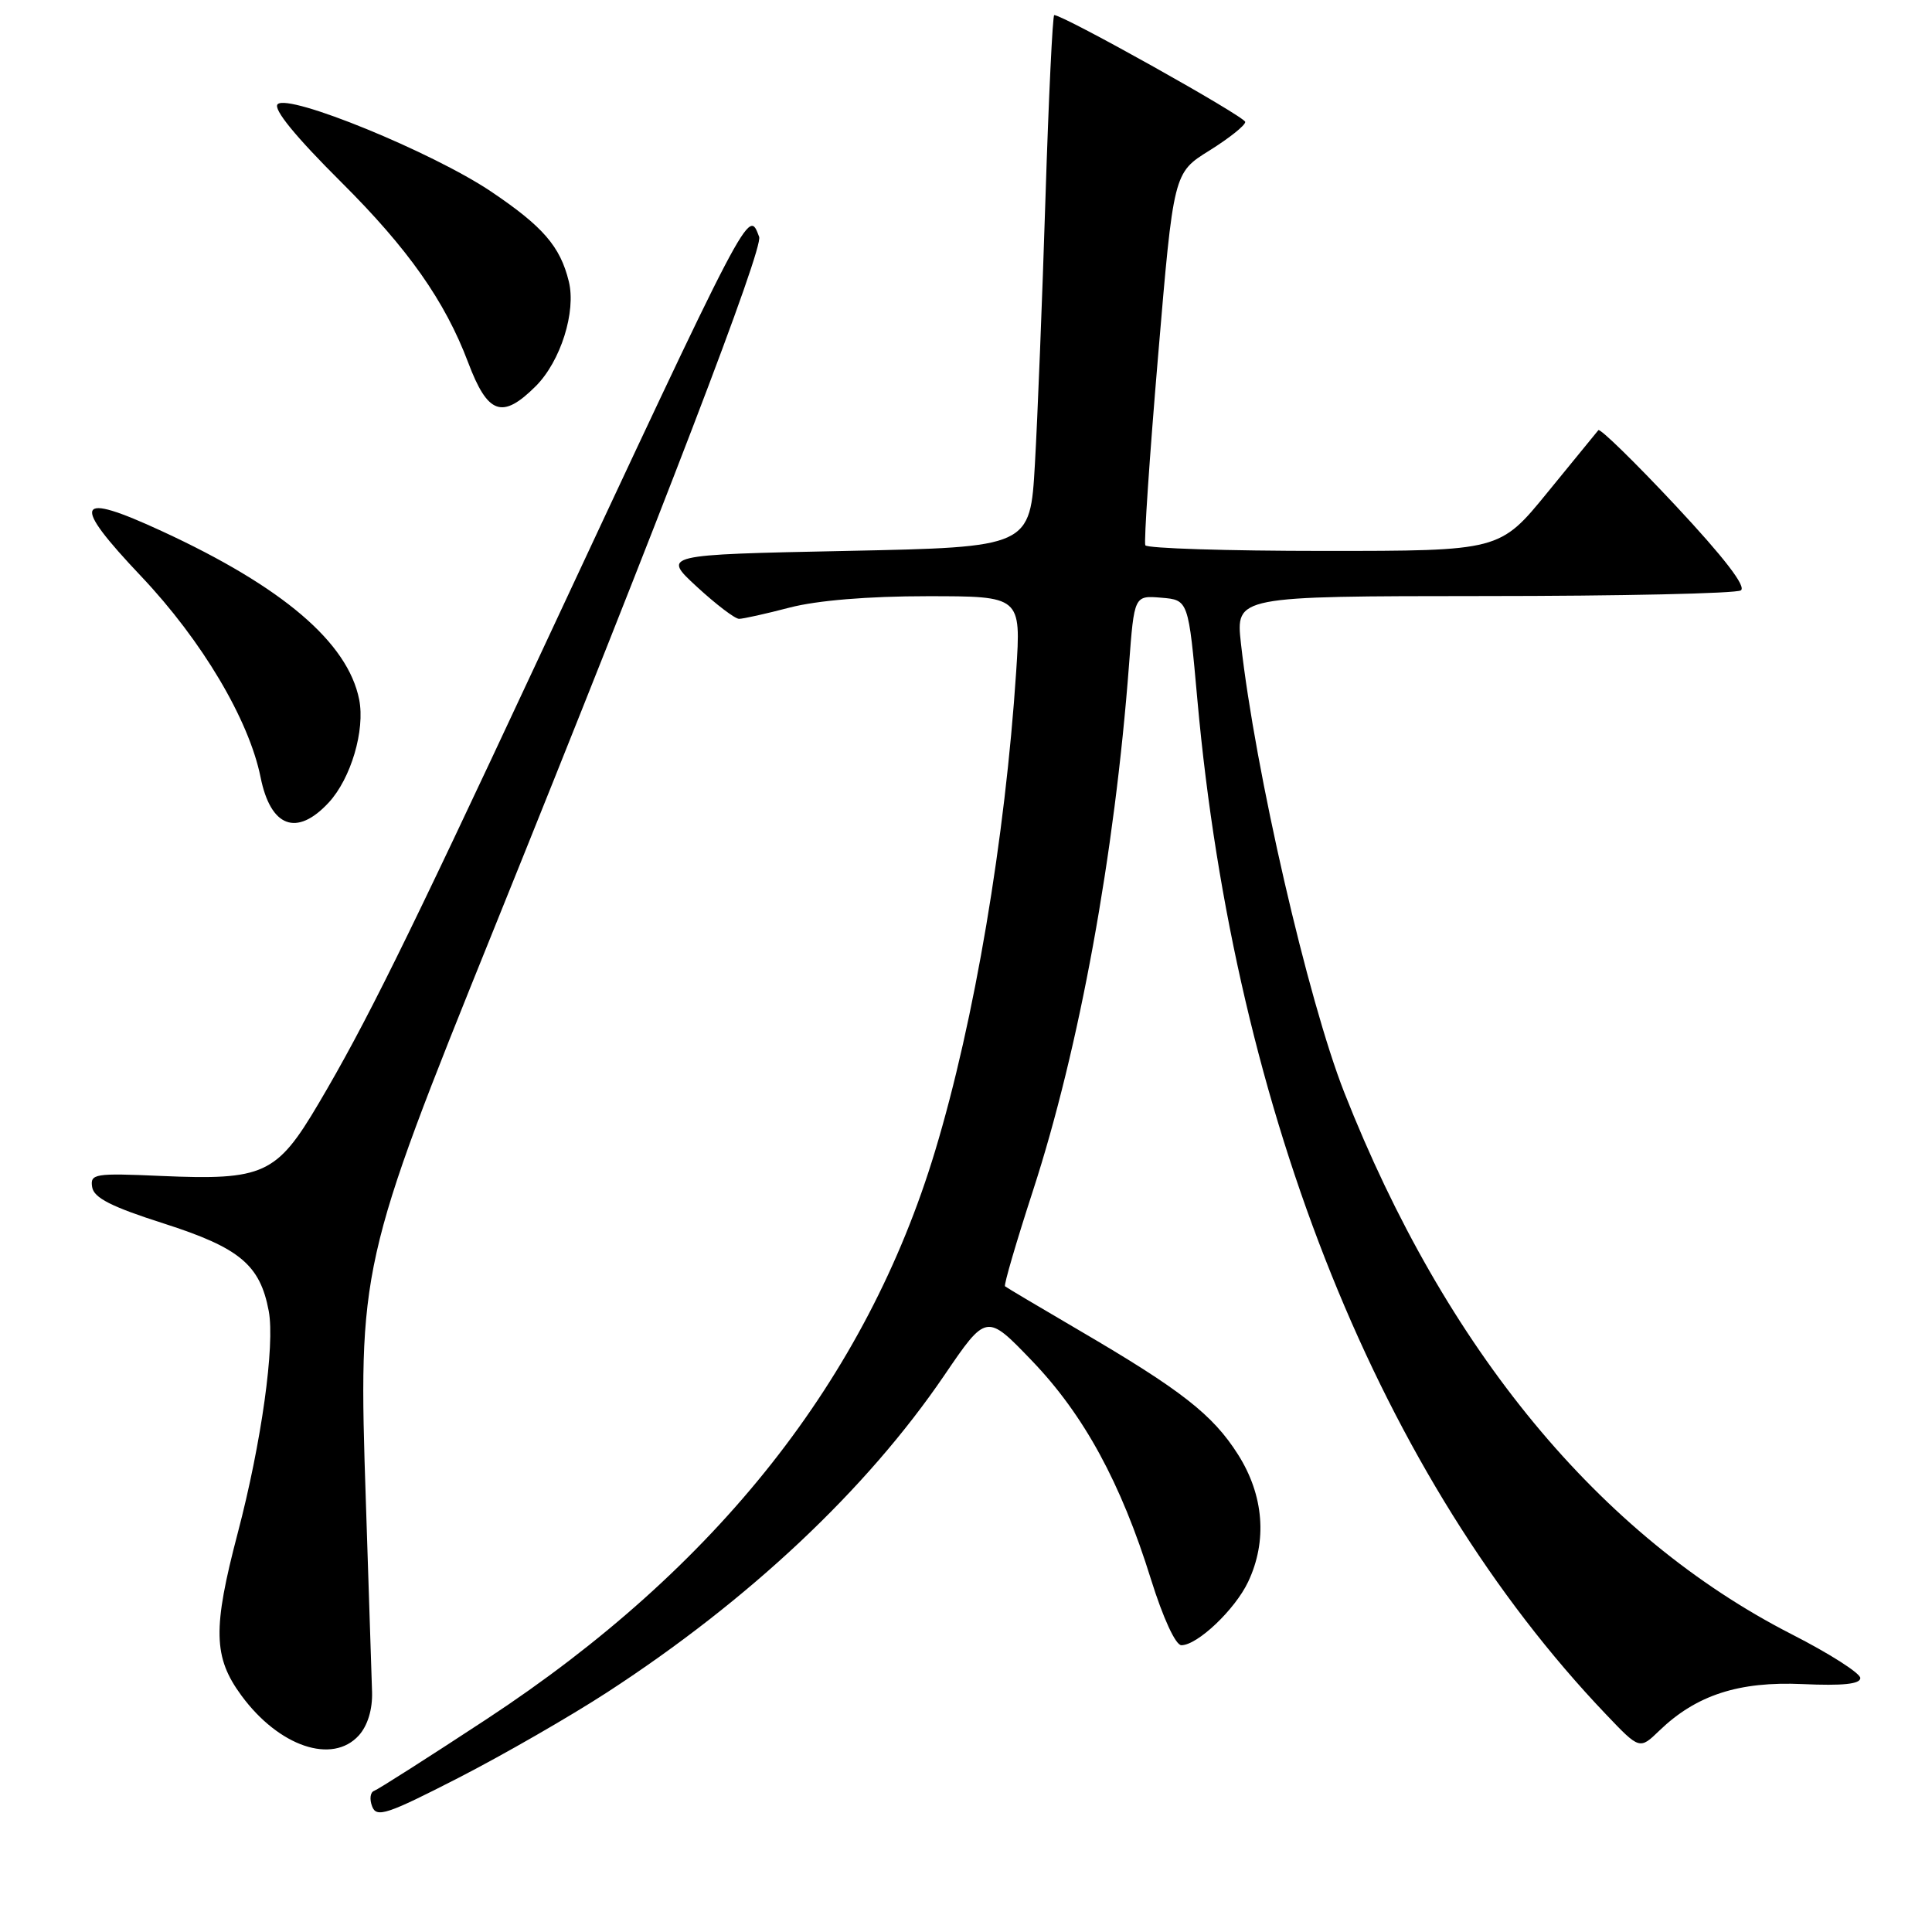 <?xml version="1.0" encoding="UTF-8" standalone="no"?>
<!DOCTYPE svg PUBLIC "-//W3C//DTD SVG 1.1//EN" "http://www.w3.org/Graphics/SVG/1.1/DTD/svg11.dtd" >
<svg xmlns="http://www.w3.org/2000/svg" xmlns:xlink="http://www.w3.org/1999/xlink" version="1.1" viewBox="0 0 256 256">
 <g >
 <path fill="currentColor"
d=" M 80.50 224.21 C 99.26 212.01 114.81 197.39 125.11 182.26 C 130.71 174.03 130.71 174.03 136.74 180.31 C 143.62 187.47 148.53 196.48 152.51 209.27 C 154.11 214.39 155.77 218.00 156.54 218.00 C 158.67 218.00 163.64 213.28 165.38 209.61 C 167.95 204.19 167.47 198.14 164.05 192.74 C 160.70 187.45 156.54 184.20 143.00 176.28 C 137.78 173.22 133.35 170.60 133.17 170.44 C 132.99 170.29 134.66 164.58 136.88 157.75 C 143.02 138.87 147.70 113.24 149.60 88.10 C 150.29 78.90 150.29 78.90 153.88 79.20 C 157.47 79.50 157.47 79.50 158.66 92.74 C 163.62 147.81 183.00 195.92 212.81 227.17 C 217.26 231.84 217.26 231.84 219.88 229.31 C 224.77 224.60 230.41 222.77 238.86 223.15 C 244.16 223.39 246.50 223.15 246.50 222.35 C 246.50 221.71 242.41 219.10 237.41 216.55 C 211.97 203.54 191.52 178.79 178.12 144.75 C 173.29 132.46 166.31 102.12 164.43 85.25 C 163.74 79.00 163.74 79.00 196.62 78.98 C 214.70 78.98 230.02 78.64 230.67 78.23 C 231.43 77.74 228.44 73.86 222.02 66.99 C 216.62 61.22 212.02 56.73 211.79 57.00 C 211.56 57.27 208.53 60.99 205.05 65.25 C 198.73 73.00 198.73 73.00 175.42 73.00 C 162.61 73.00 151.96 72.66 151.76 72.25 C 151.56 71.84 152.32 60.56 153.45 47.20 C 155.50 22.90 155.50 22.90 160.25 19.95 C 162.86 18.32 165.00 16.62 165.00 16.16 C 165.00 15.46 140.93 2.00 139.69 2.00 C 139.48 2.00 138.95 12.91 138.53 26.25 C 138.11 39.59 137.48 55.45 137.13 61.50 C 136.50 72.50 136.50 72.50 112.12 73.00 C 87.73 73.50 87.73 73.50 92.34 77.75 C 94.88 80.09 97.39 82.00 97.93 82.00 C 98.46 82.00 101.49 81.33 104.66 80.50 C 108.29 79.56 115.03 79.00 122.86 79.00 C 135.30 79.00 135.30 79.00 134.65 88.97 C 133.19 111.14 129.13 135.22 123.91 152.50 C 114.81 182.66 95.04 207.71 64.50 227.78 C 56.80 232.84 50.08 237.12 49.57 237.30 C 49.06 237.48 48.94 238.40 49.31 239.36 C 49.89 240.89 51.26 240.44 60.74 235.58 C 66.66 232.54 75.55 227.43 80.50 224.21 Z  M 47.55 229.95 C 48.71 228.66 49.37 226.52 49.30 224.20 C 49.24 222.16 48.87 210.82 48.48 199.00 C 47.45 168.00 47.63 167.21 65.43 123.13 C 88.12 66.93 101.17 32.89 100.59 31.38 C 99.15 27.62 99.67 26.61 71.00 88.00 C 53.71 125.03 48.40 135.76 42.21 146.23 C 36.66 155.63 34.95 156.41 21.35 155.82 C 12.54 155.43 11.93 155.53 12.21 157.29 C 12.43 158.72 14.75 159.90 21.70 162.12 C 31.76 165.34 34.46 167.59 35.61 173.72 C 36.45 178.22 34.65 191.15 31.50 203.14 C 28.17 215.81 28.25 219.59 31.99 224.67 C 36.96 231.43 44.04 233.83 47.55 229.95 Z  M 43.55 106.35 C 46.50 103.17 48.40 96.74 47.59 92.68 C 46.08 85.13 37.47 77.78 21.47 70.39 C 9.96 65.07 9.32 66.46 18.72 76.38 C 26.76 84.88 32.99 95.36 34.53 103.00 C 35.86 109.62 39.32 110.91 43.55 106.35 Z  M 71.00 51.16 C 74.29 47.86 76.36 41.30 75.37 37.29 C 74.23 32.64 71.94 30.01 65.07 25.38 C 57.30 20.16 38.24 12.36 36.79 13.81 C 36.16 14.44 39.15 18.10 45.22 24.14 C 54.08 32.96 58.95 39.88 62.02 48.00 C 64.63 54.93 66.55 55.60 71.00 51.16 Z "/>
</g>
</svg>